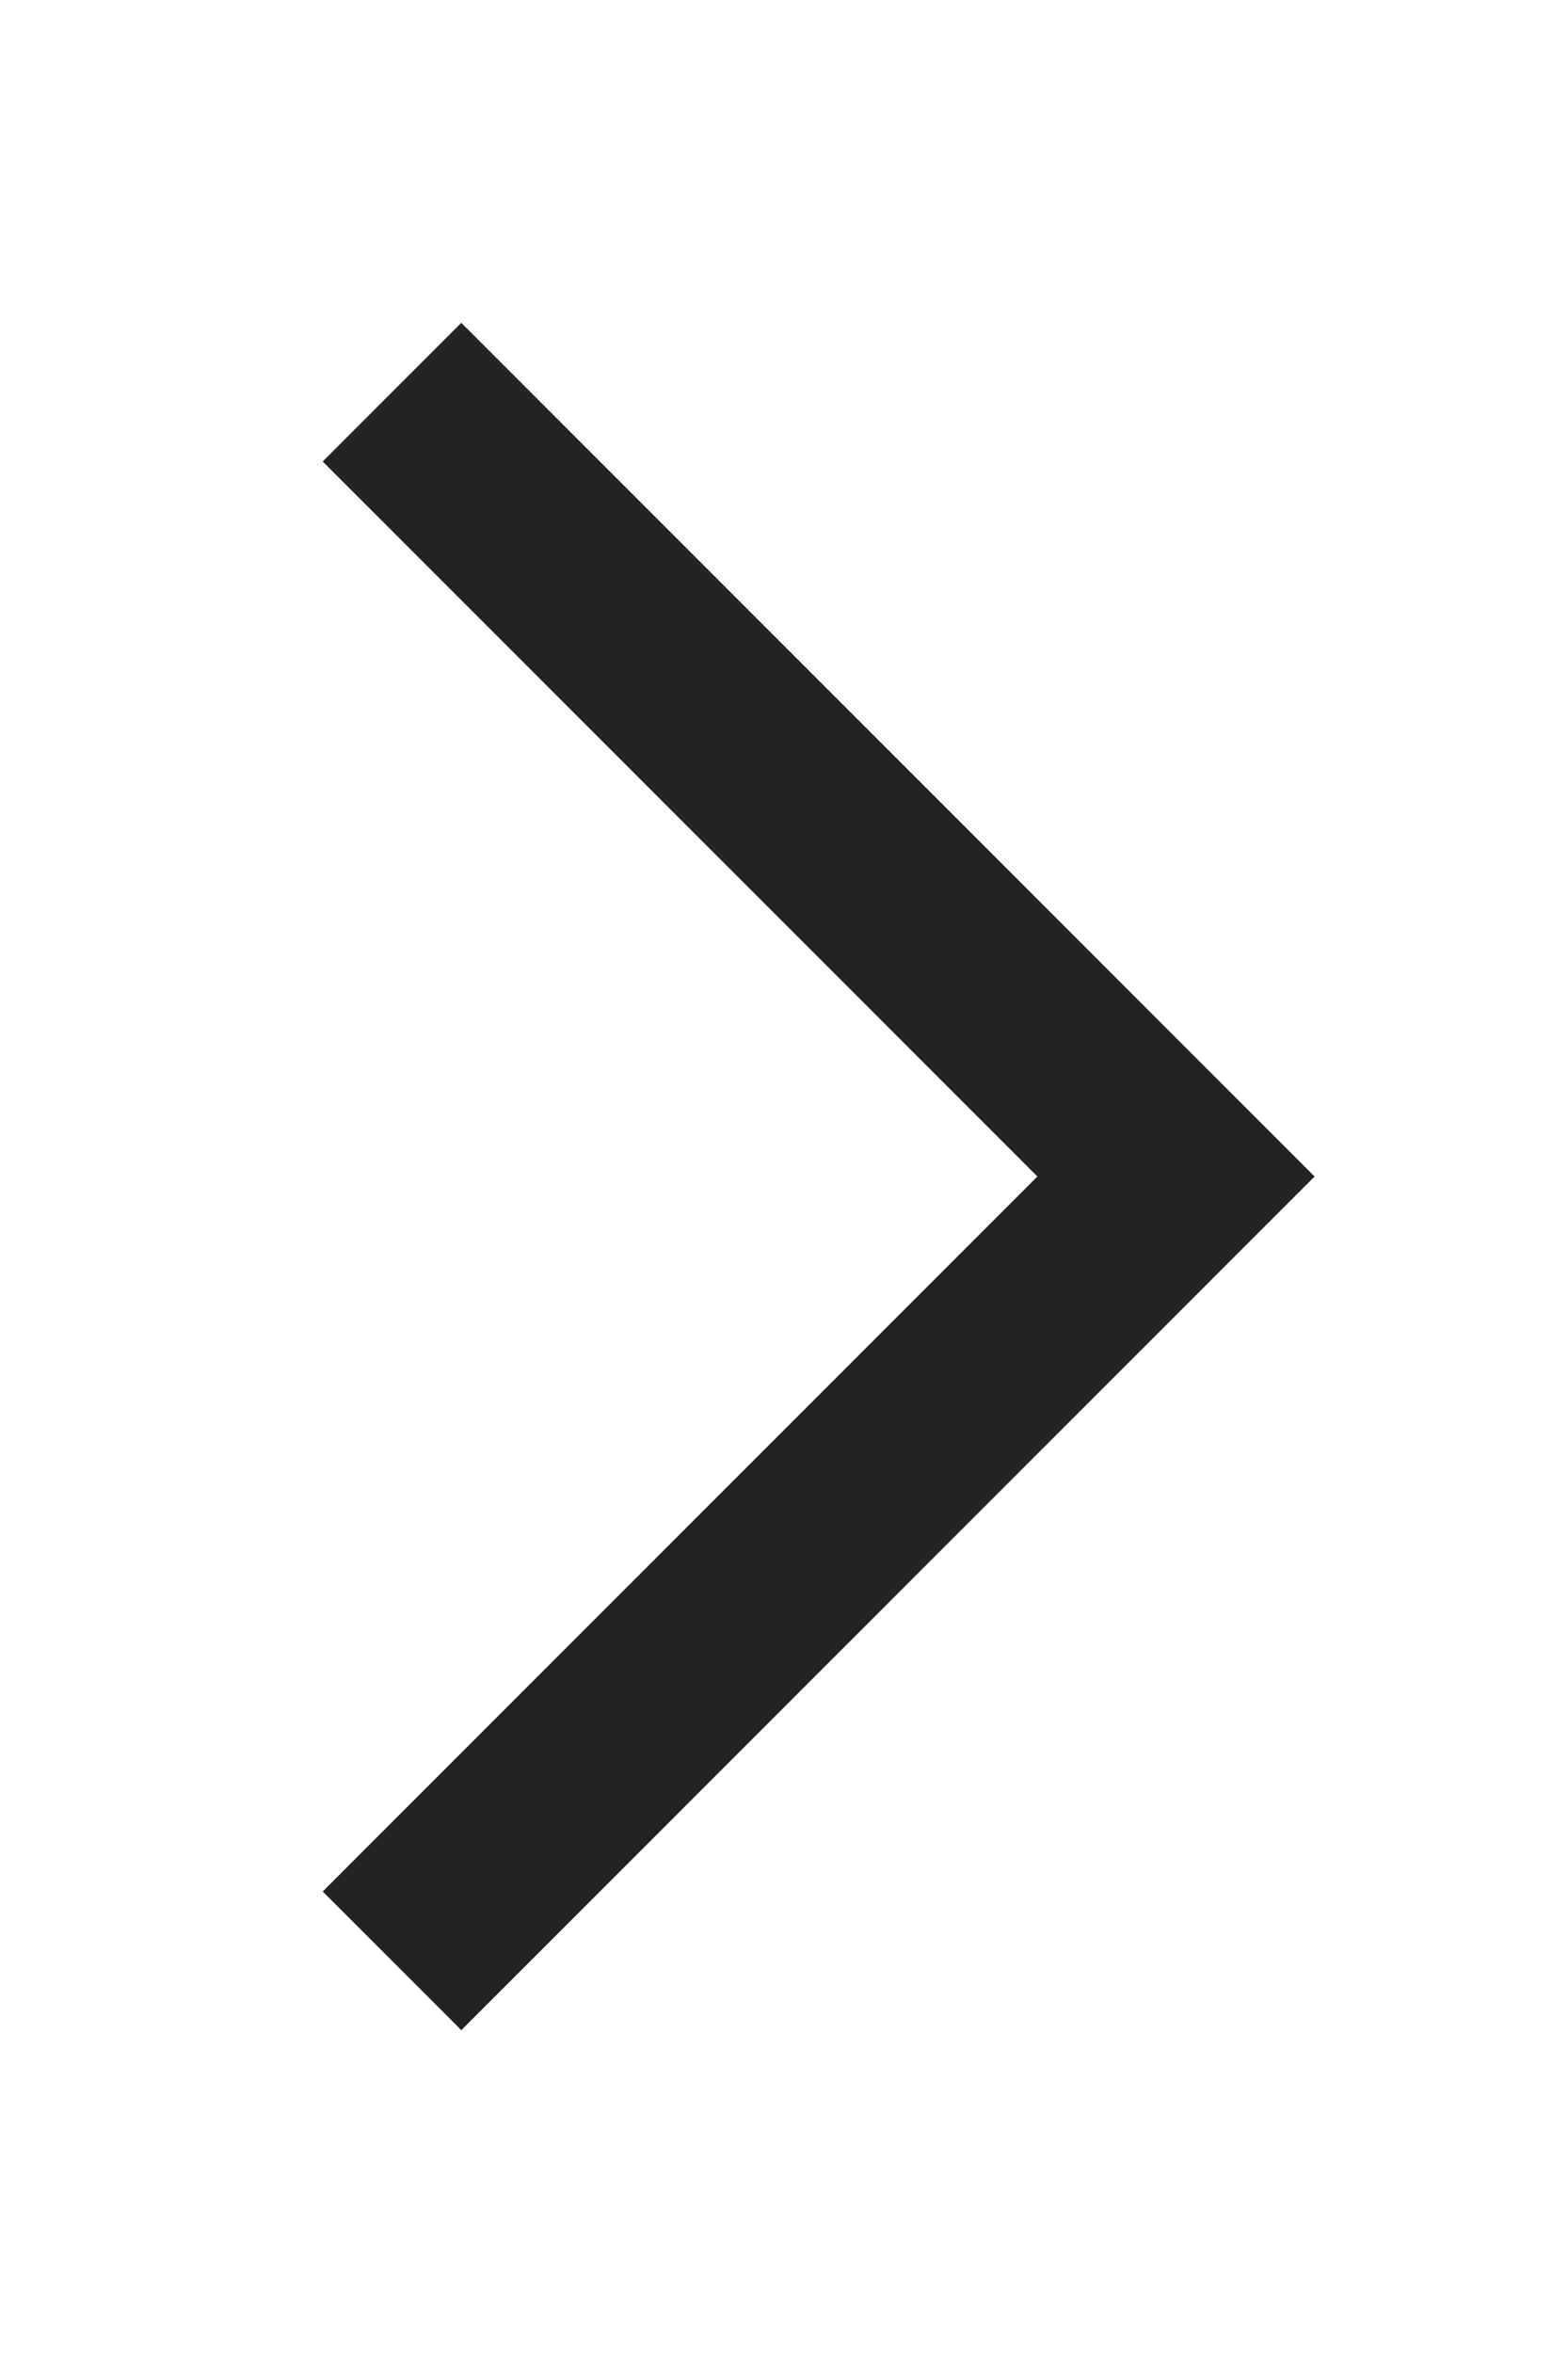 <svg viewBox="0 0 8 12" xmlns:xlink="http://www.w3.org/1999/xlink" width="8" height="12" fill="none" xmlns="http://www.w3.org/2000/svg" class=""><path d="M2 2l4 4-4 4" class="chevron_right" stroke="#232324" fill="none"></path></svg>
